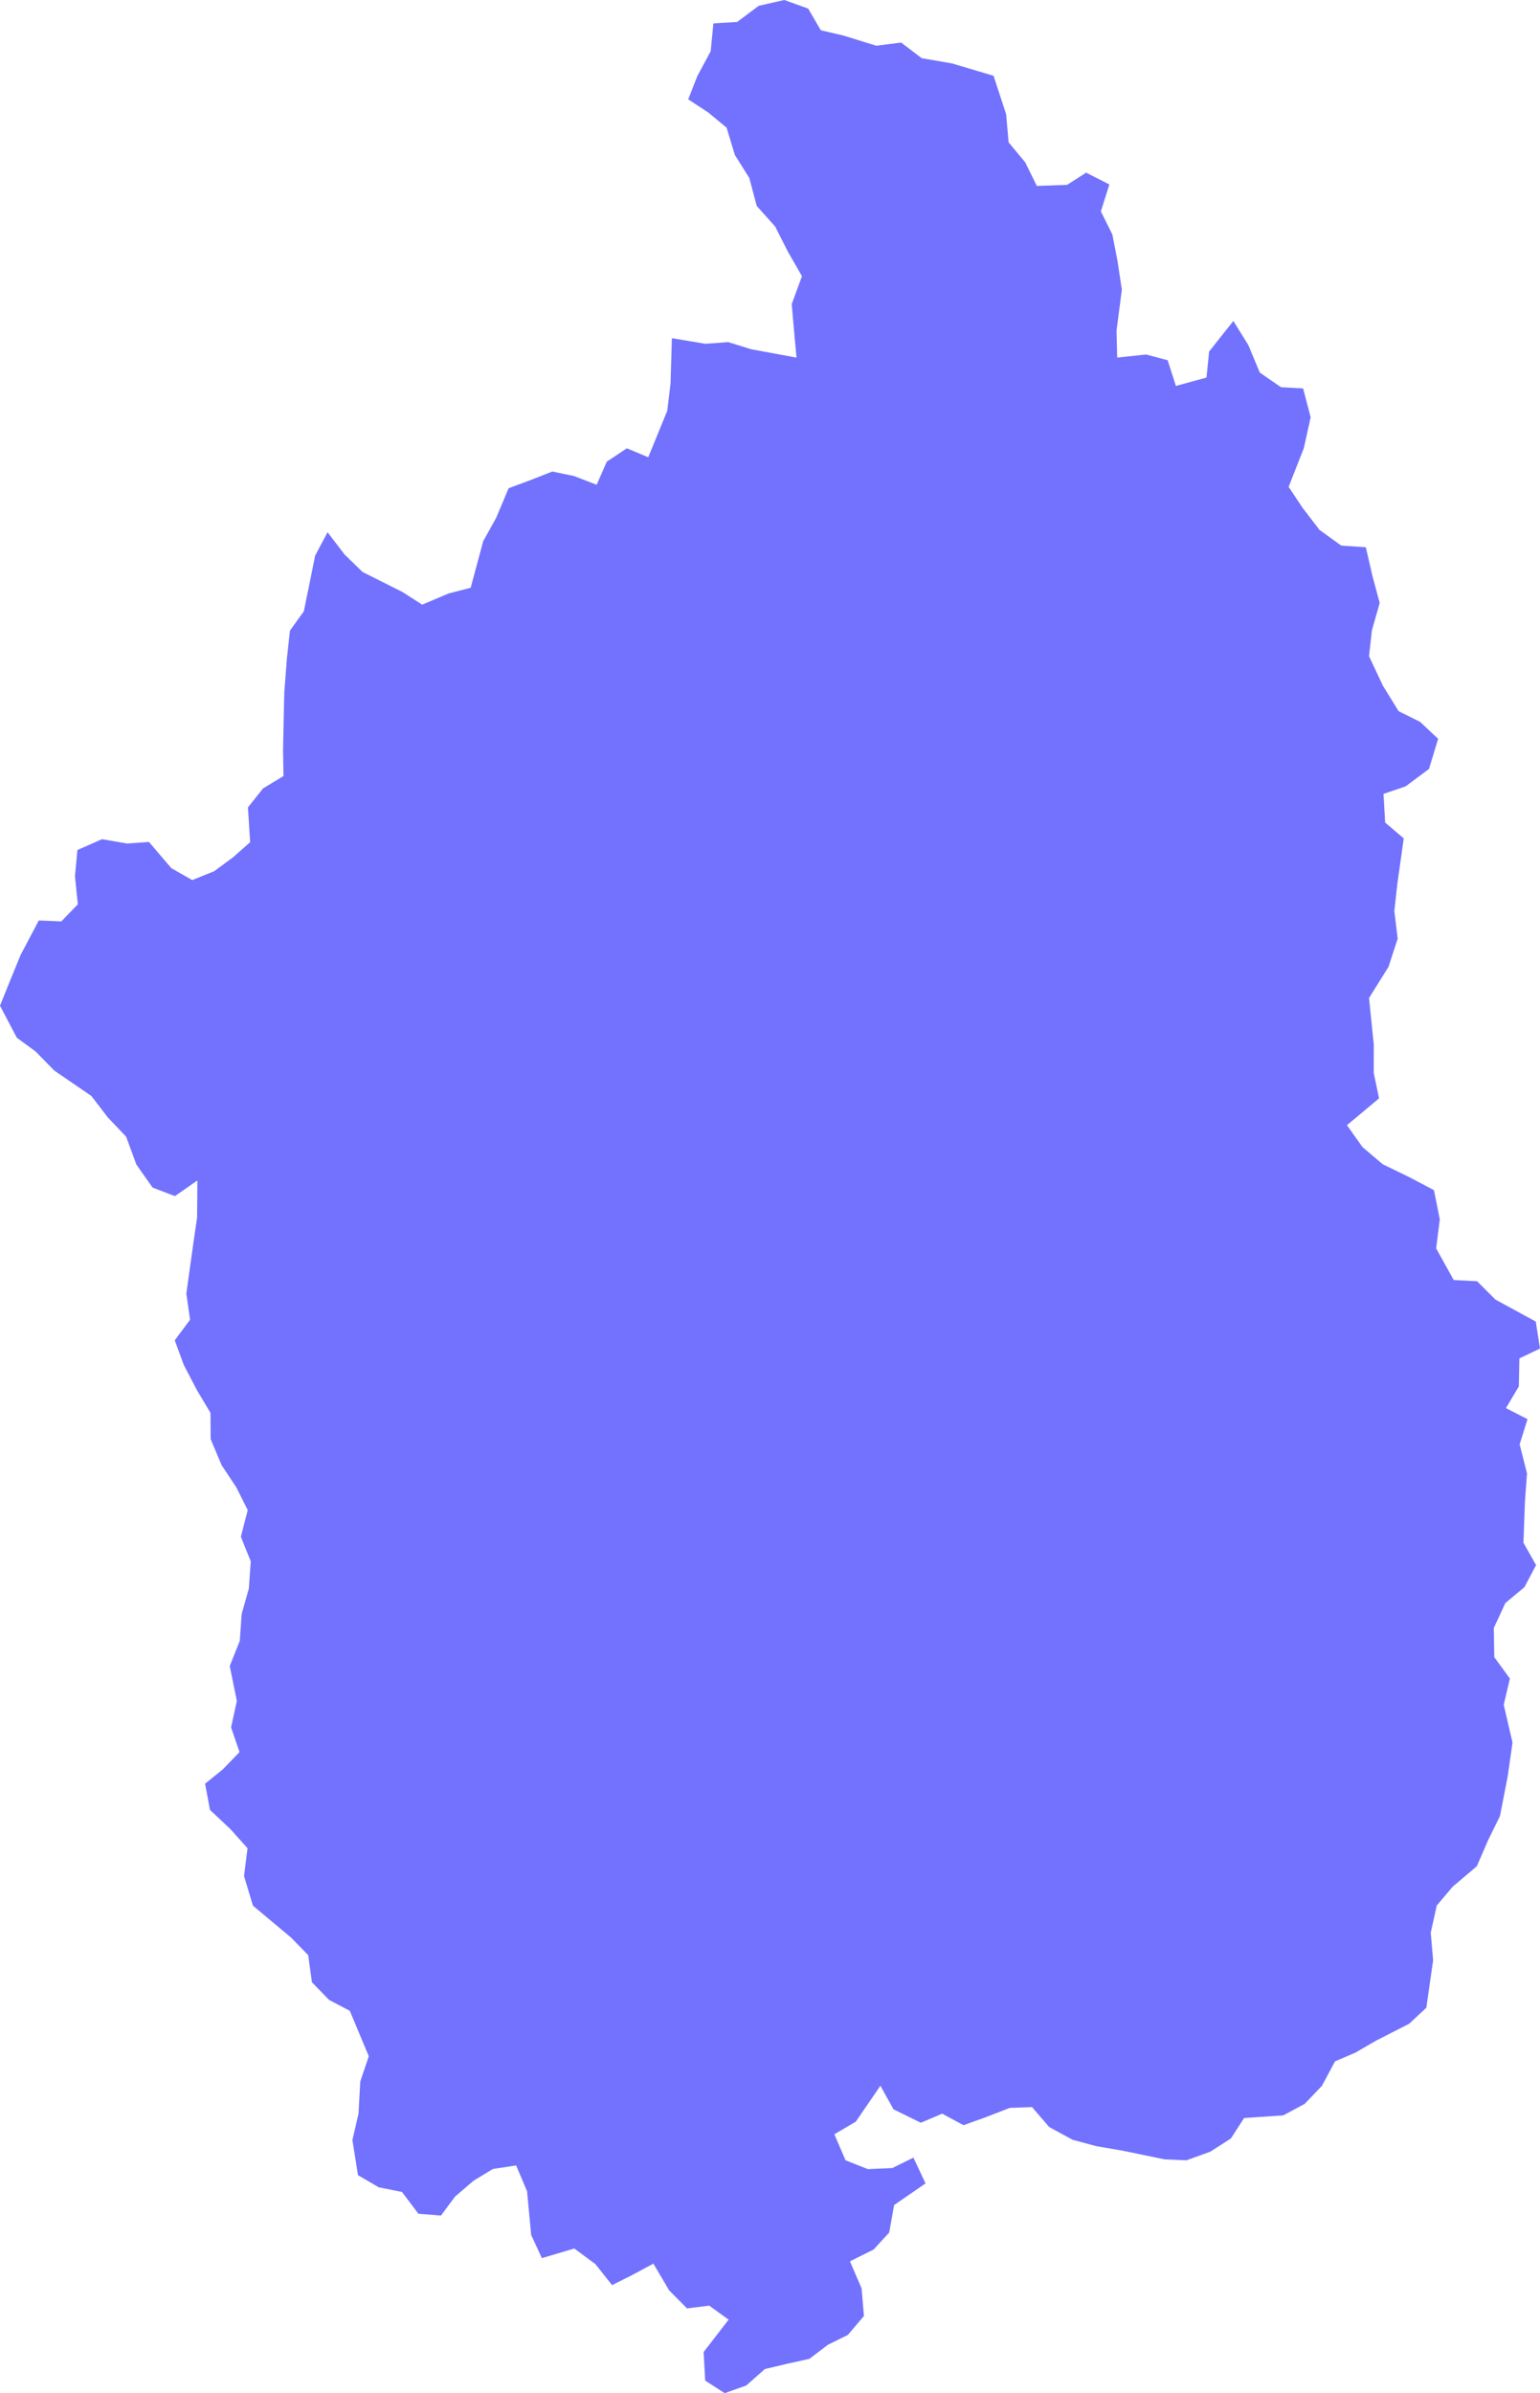 <?xml version="1.0" encoding="utf-8"?>
<svg viewBox="424.624 855.648 36.38 56.495" width="36.38" height="56.495" xmlns="http://www.w3.org/2000/svg">
  <polygon fill="#7272FF" points="457.289,883.132 456.811,882.728 456.444,882.21 457.202,881.577 457.076,880.974 &#10;&#9;&#9;&#9;457.078,880.312 456.965,879.208 457.425,878.472 457.642,877.806 457.563,877.156 457.633,876.521 457.785,875.44 &#10;&#9;&#9;&#9;457.346,875.066 457.307,874.389 457.828,874.212 458.381,873.801 458.598,873.09 458.172,872.689 457.664,872.437 &#10;&#9;&#9;&#9;457.291,871.832 456.965,871.139 457.033,870.529 457.217,869.882 457.047,869.249 456.889,868.566 456.309,868.528 &#10;&#9;&#9;&#9;455.796,868.158 455.395,867.636 455.066,867.141 455.425,866.227 455.586,865.499 455.408,864.818 454.884,864.788 &#10;&#9;&#9;&#9;454.385,864.444 454.113,863.793 453.76,863.225 453.188,863.946 453.125,864.561 452.403,864.759 452.207,864.151 &#10;&#9;&#9;&#9;451.698,864.017 451.016,864.089 451,863.456 451.126,862.486 451.02,861.79 450.901,861.182 450.63,860.638 450.831,860.003 &#10;&#9;&#9;&#9;450.283,859.724 449.832,860.012 449.117,860.037 448.842,859.479 448.451,859.009 448.392,858.344 448.095,857.437 &#10;&#9;&#9;&#9;447.112,857.145 446.399,857.022 445.912,856.653 445.324,856.727 444.537,856.484 444.014,856.362 443.716,855.851 &#10;&#9;&#9;&#9;443.153,855.648 442.548,855.785 442.037,856.167 441.477,856.2 441.413,856.857 441.098,857.442 440.882,857.993 &#10;&#9;&#9;&#9;441.356,858.304 441.789,858.662 441.983,859.304 442.326,859.851 442.5,860.509 442.936,860.996 443.235,861.586 &#10;&#9;&#9;&#9;443.569,862.168 443.327,862.827 443.382,863.456 443.44,864.09 442.371,863.893 441.826,863.724 441.288,863.764 &#10;&#9;&#9;&#9;440.496,863.631 440.465,864.698 440.387,865.345 439.938,866.442 439.432,866.231 438.958,866.547 438.719,867.092 &#10;&#9;&#9;&#9;438.185,866.886 437.672,866.779 437.176,866.974 436.639,867.174 436.346,867.871 436.039,868.423 435.743,869.523 &#10;&#9;&#9;&#9;435.218,869.659 434.598,869.922 434.131,869.623 433.19,869.151 432.764,868.738 432.362,868.212 432.069,868.763 &#10;&#9;&#9;&#9;431.945,869.377 431.801,870.08 431.474,870.534 431.401,871.196 431.34,871.995 431.324,872.684 431.311,873.343 431.32,873.968 &#10;&#9;&#9;&#9;430.837,874.261 430.481,874.709 430.533,875.529 430.129,875.886 429.681,876.216 429.164,876.424 428.671,876.142 &#10;&#9;&#9;&#9;428.143,875.524 427.624,875.561 427.034,875.458 426.452,875.715 426.395,876.335 426.462,876.996 426.073,877.399 &#10;&#9;&#9;&#9;425.541,877.377 425.11,878.193 424.872,878.775 424.624,879.389 425.022,880.146 425.466,880.471 425.907,880.921 &#10;&#9;&#9;&#9;426.782,881.52 427.168,882.023 427.603,882.481 427.846,883.14 428.228,883.683 428.756,883.884 429.287,883.515 429.28,884.388 &#10;&#9;&#9;&#9;429.187,885.029 429.026,886.185 429.114,886.803 428.752,887.288 428.966,887.871 429.277,888.466 429.596,889 429.601,889.623 &#10;&#9;&#9;&#9;429.857,890.231 430.209,890.764 430.476,891.297 430.314,891.926 430.548,892.507 430.502,893.15 430.333,893.749 &#10;&#9;&#9;&#9;430.288,894.385 430.051,894.978 430.219,895.801 430.083,896.427 430.282,897.009 429.894,897.411 429.469,897.756 &#10;&#9;&#9;&#9;429.585,898.375 430.068,898.828 430.471,899.278 430.389,899.937 430.6,900.635 431.492,901.381 431.904,901.801 &#10;&#9;&#9;&#9;431.993,902.443 432.4,902.861 432.887,903.116 433.336,904.189 433.135,904.786 433.093,905.548 432.949,906.167 &#10;&#9;&#9;&#9;433.081,906.997 433.573,907.284 434.12,907.393 434.508,907.908 435.041,907.95 435.373,907.503 435.813,907.126 &#10;&#9;&#9;&#9;436.267,906.851 436.817,906.767 437.075,907.375 437.172,908.408 437.425,908.955 438.191,908.728 438.689,909.096 &#10;&#9;&#9;&#9;439.083,909.592 439.561,909.353 440.059,909.085 440.431,909.715 440.854,910.142 441.378,910.076 441.836,910.408 &#10;&#9;&#9;&#9;441.246,911.172 441.283,911.846 441.744,912.143 442.254,911.961 442.692,911.574 443.239,911.444 443.744,911.333 &#10;&#9;&#9;&#9;444.181,911.001 444.653,910.768 445.033,910.321 444.978,909.67 444.703,909.03 445.262,908.752 445.63,908.351 445.746,907.702 &#10;&#9;&#9;&#9;446.488,907.191 446.202,906.582 445.703,906.829 445.126,906.854 444.599,906.646 444.334,906.031 444.84,905.734 &#10;&#9;&#9;&#9;445.422,904.886 445.731,905.442 446.377,905.759 446.881,905.545 447.386,905.817 447.903,905.631 448.477,905.409 &#10;&#9;&#9;&#9;449.004,905.389 449.409,905.86 449.961,906.161 450.524,906.312 451.155,906.421 452.137,906.624 452.65,906.646 &#10;&#9;&#9;&#9;453.214,906.443 453.701,906.131 454.014,905.648 454.938,905.585 455.444,905.314 455.852,904.888 456.162,904.31 &#10;&#9;&#9;&#9;456.645,904.103 457.131,903.821 457.915,903.421 458.319,903.043 458.479,901.924 458.423,901.271 458.565,900.631 &#10;&#9;&#9;&#9;458.94,900.188 459.512,899.703 459.78,899.084 460.058,898.521 460.24,897.586 460.355,896.786 460.147,895.892 460.293,895.274 &#10;&#9;&#9;&#9;459.924,894.768 459.913,894.078 460.186,893.491 460.637,893.115 460.911,892.595 460.613,892.067 460.649,891.086 &#10;&#9;&#9;&#9;460.697,890.431 460.523,889.744 460.709,889.15 460.2,888.889 460.504,888.377 460.517,887.715 461.004,887.483 460.904,886.846 &#10;&#9;&#9;&#9;459.95,886.326 459.518,885.894 458.965,885.865 458.551,885.118 458.637,884.433 458.499,883.744 457.922,883.44 &#9;&#9;"/>
</svg>